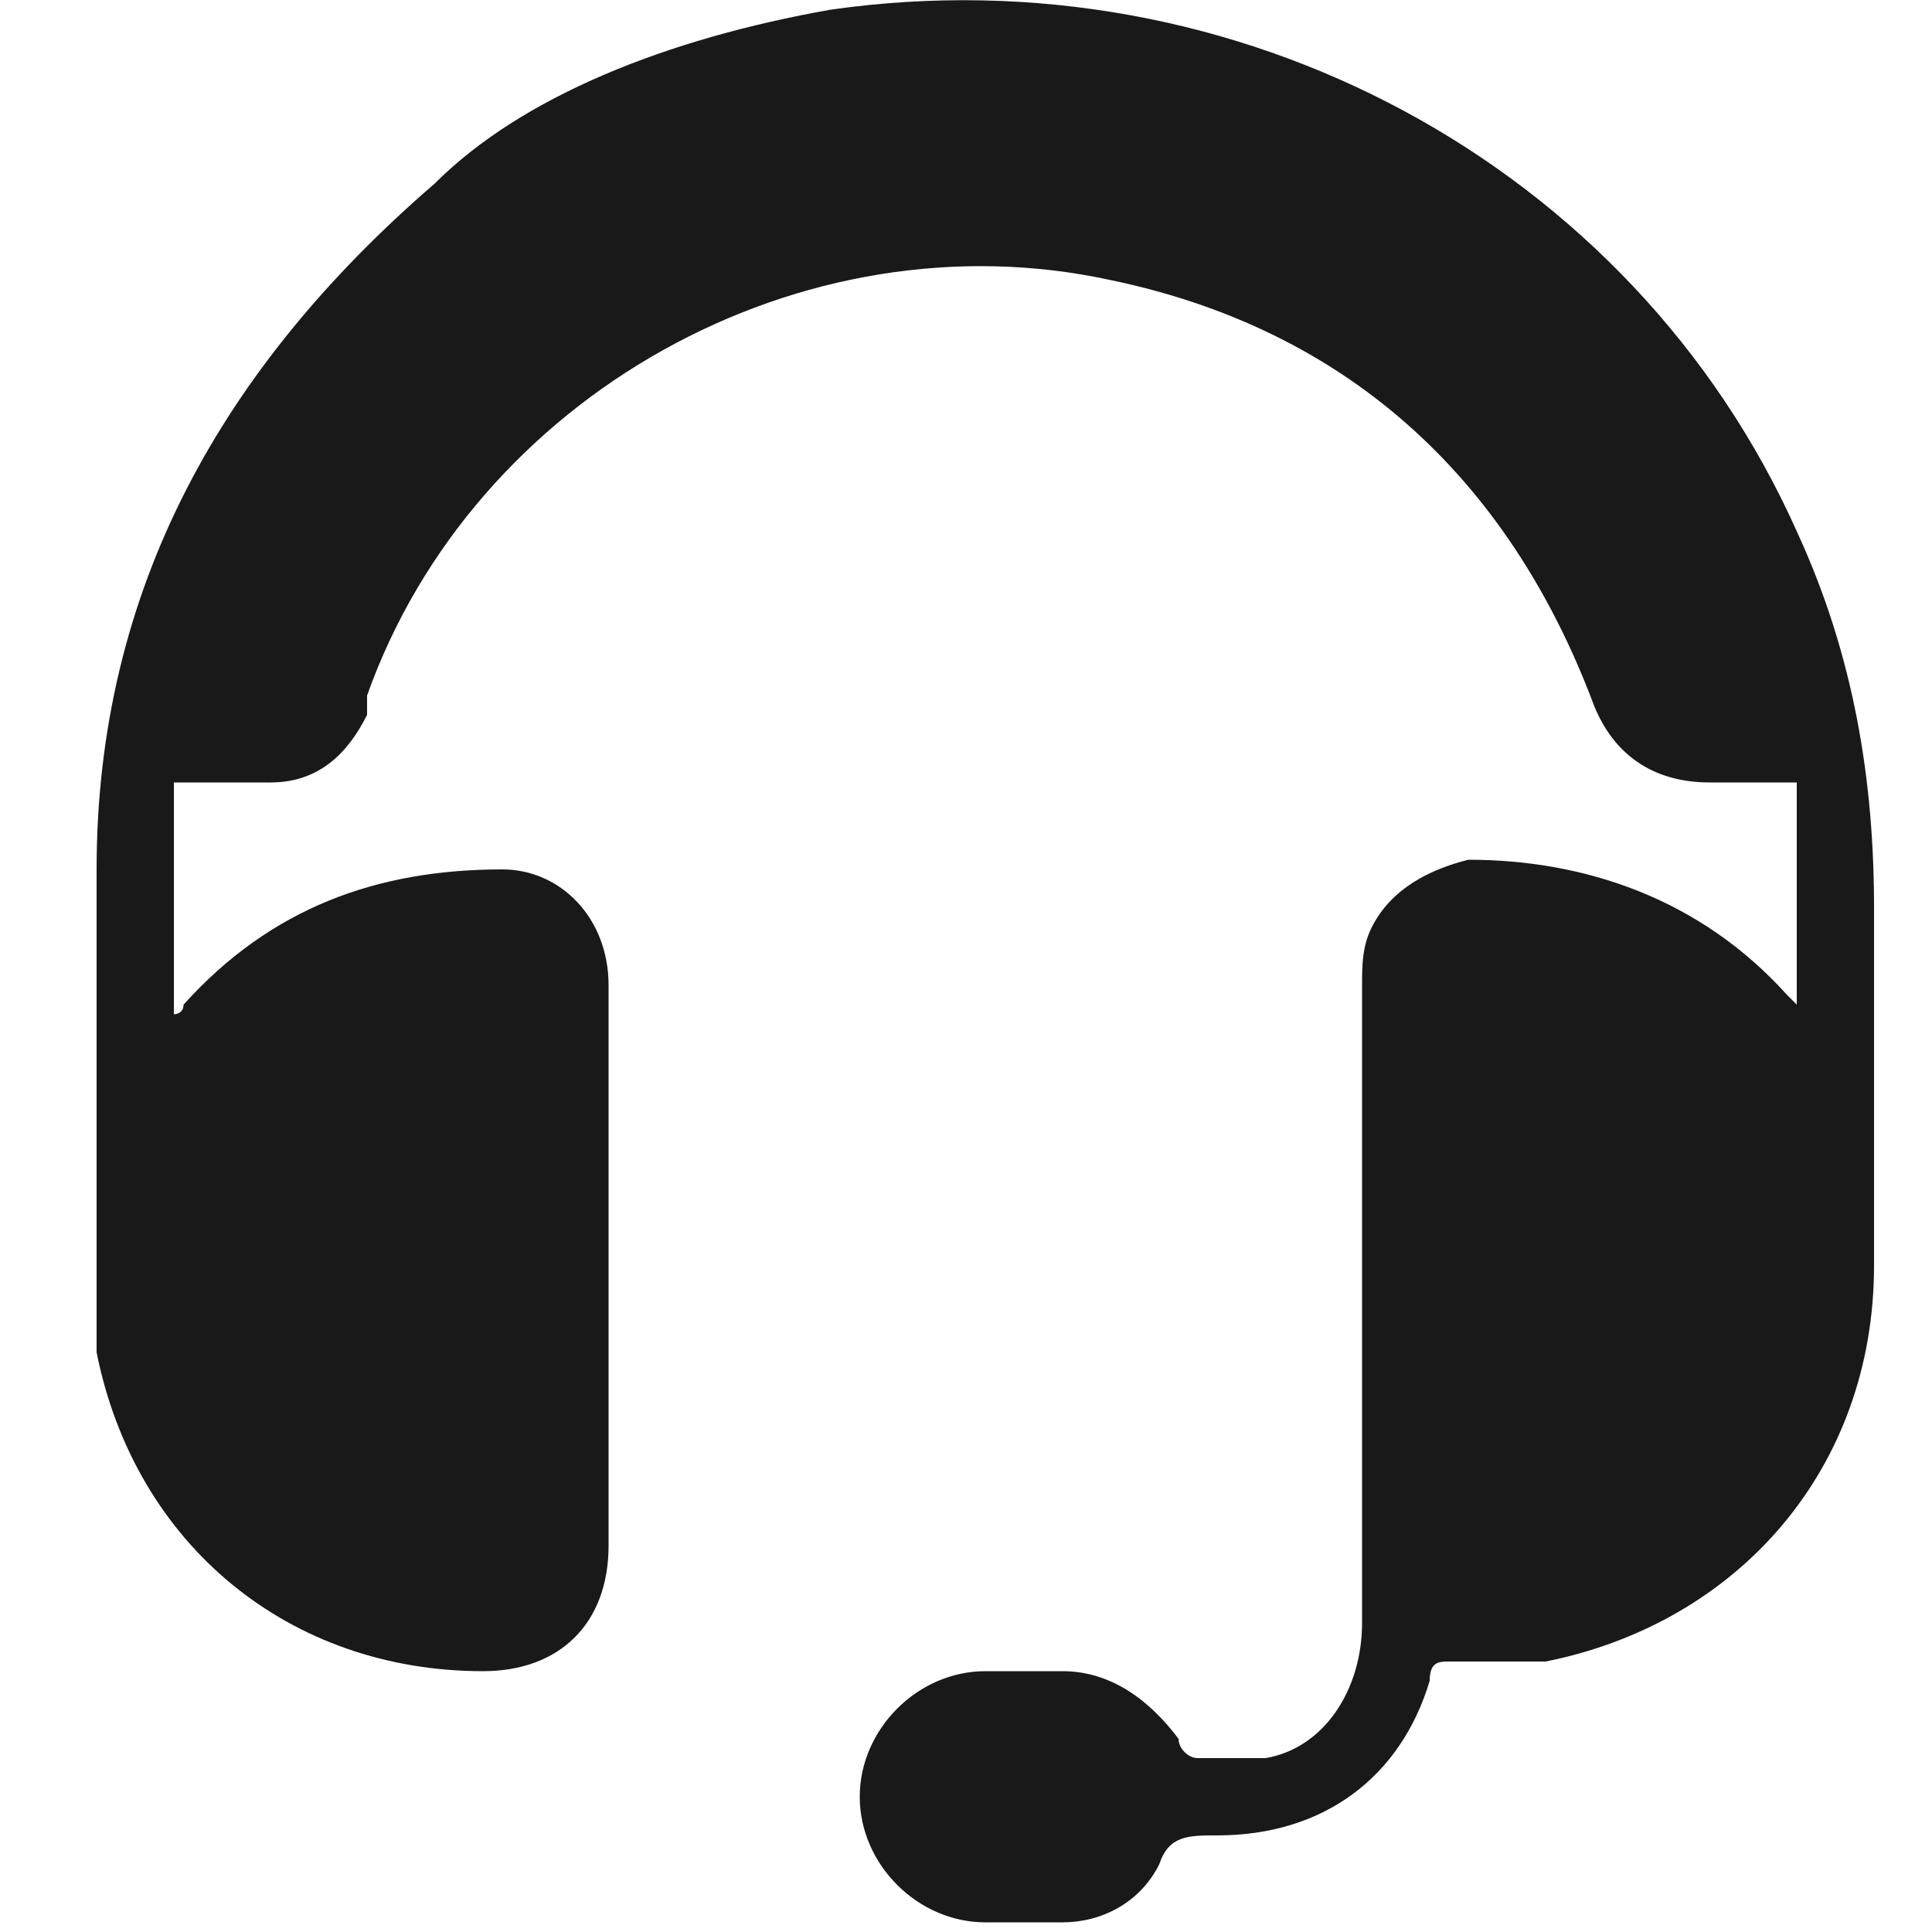 <?xml version="1.0" encoding="UTF-8"?>
<svg xmlns="http://www.w3.org/2000/svg" version="1.1" viewBox="0 0 20 20">
  <defs>
    <style>
      .cls-1 {
        fill: #191919;
      }
    </style>
  </defs>
  <!-- Generator: Adobe Illustrator 28.6.0, SVG Export Plug-In . SVG Version: 1.2.0 Build 709)  -->
  <g>
    <g id="Layer_1">
      <path class="cls-1" d="M18.6,10.4c0-.8,0-1.5,0-2.3-.3,0-.6,0-.9,0-.6,0-1-.3-1.2-.8-.9-2.4-2.6-3.9-5-4.4-3.2-.7-6.6,1.2-7.7,4.3,0,0,0,.2,0,.2-.2.4-.5.7-1,.7-.3,0-.7,0-1,0,0,.8,0,1.6,0,2.4,0,0,.1,0,.1-.1.9-1,2-1.4,3.3-1.4.6,0,1.1.5,1.1,1.2,0,1.5,0,3.1,0,4.6,0,.4,0,.8,0,1.2,0,.8-.5,1.3-1.3,1.3-2,0-3.6-1.3-4-3.3,0-.2,0-.5,0-.8,0-1.4,0-2.8,0-4.2,0-2.9,1.3-5.2,3.5-7.1C5.4,1,6.9.4,8.6.1c4.2-.6,8.3,1.6,10,5.4.6,1.3.8,2.6.8,3.9,0,1.2,0,2.5,0,3.7,0,2.1-1.4,3.7-3.4,4.1-.3,0-.6,0-1,0-.1,0-.2,0-.2.2-.3,1-1.1,1.6-2.2,1.6,0,0,0,0,0,0-.3,0-.5,0-.6.3-.2.4-.6.6-1,.6-.3,0-.5,0-.8,0-.7,0-1.3-.6-1.3-1.3,0-.7.6-1.3,1.3-1.3.3,0,.5,0,.8,0,.5,0,.9.3,1.2.7,0,.1.1.2.2.2.2,0,.5,0,.7,0,.6-.1,1-.7,1-1.4,0-2.2,0-4.4,0-6.6,0-.2,0-.4.1-.6.2-.4.6-.6,1-.7,1.2,0,2.4.4,3.3,1.4,0,0,0,0,0,0Z"/>
    </g>
  </g>
</svg>
